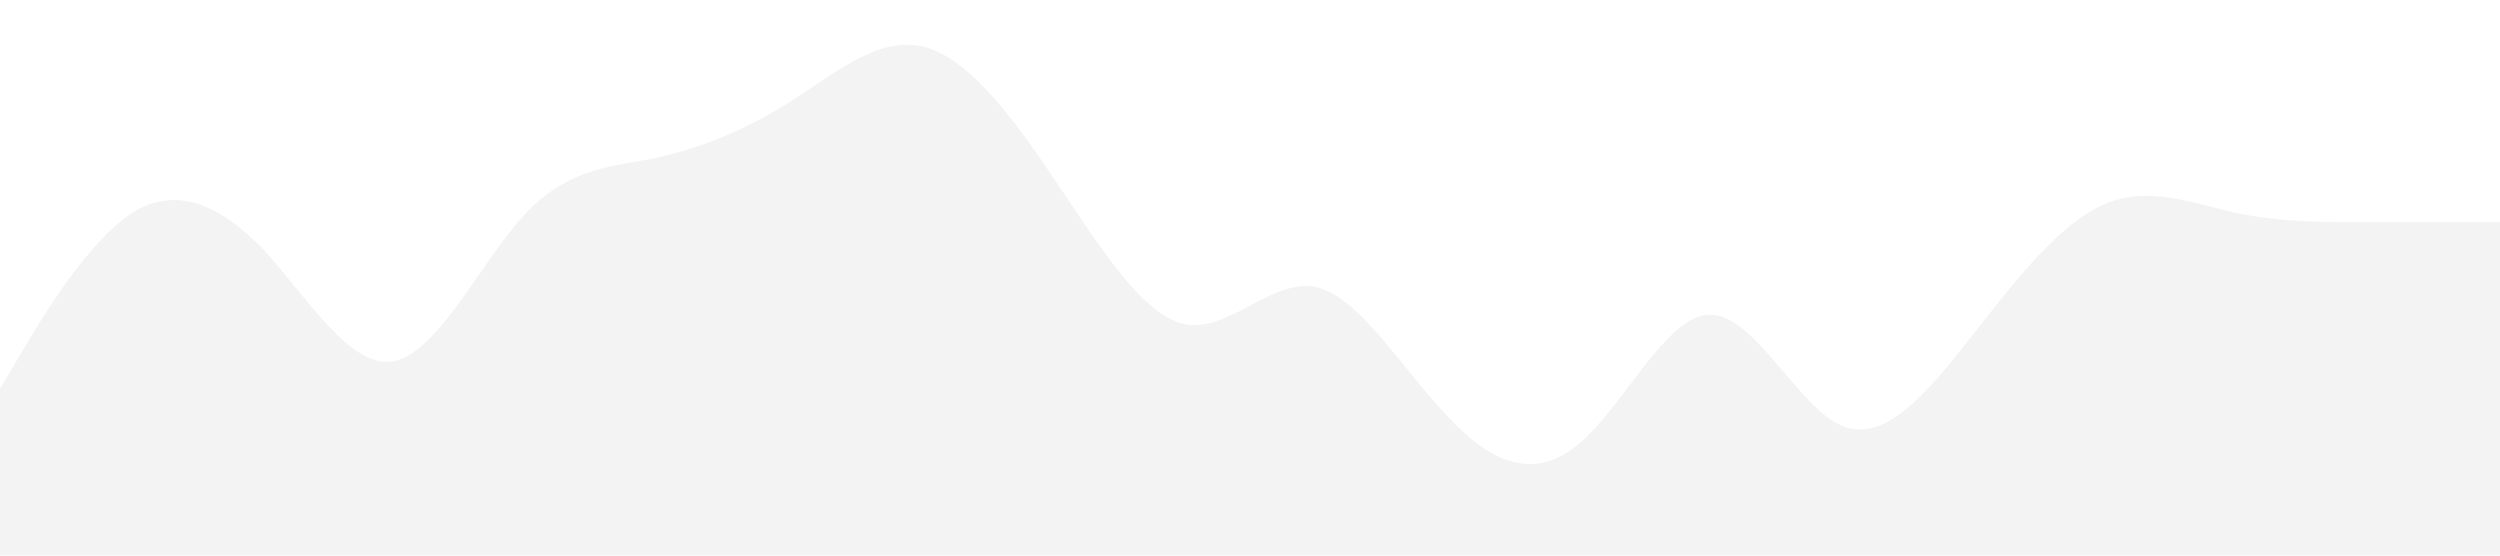 <?xml version="1.0" standalone="no"?><svg xmlns="http://www.w3.org/2000/svg" viewBox="0 0 1440 320"><path fill="#000000" fill-opacity="0.05" d="M0,224L12.6,202.7C25.3,181,51,139,76,122.7C101.1,107,126,117,152,144C176.8,171,202,213,227,208C252.6,203,278,149,303,122.7C328.4,96,354,96,379,90.7C404.2,85,429,75,455,58.7C480,43,505,21,531,26.7C555.8,32,581,64,606,101.3C631.6,139,657,181,682,186.7C707.4,192,733,160,758,165.3C783.2,171,808,213,834,240C858.9,267,884,277,909,256C934.7,235,960,181,985,181.3C1010.5,181,1036,235,1061,245.3C1086.3,256,1112,224,1137,192C1162.1,160,1187,128,1213,117.3C1237.9,107,1263,117,1288,122.7C1313.7,128,1339,128,1364,128C1389.5,128,1415,128,1427,128L1440,128L1440,320L1427.4,320C1414.7,320,1389,320,1364,320C1338.9,320,1314,320,1288,320C1263.2,320,1238,320,1213,320C1187.4,320,1162,320,1137,320C1111.6,320,1086,320,1061,320C1035.8,320,1011,320,985,320C960,320,935,320,909,320C884.2,320,859,320,834,320C808.4,320,783,320,758,320C732.6,320,707,320,682,320C656.8,320,632,320,606,320C581.1,320,556,320,531,320C505.3,320,480,320,455,320C429.5,320,404,320,379,320C353.7,320,328,320,303,320C277.9,320,253,320,227,320C202.1,320,177,320,152,320C126.3,320,101,320,76,320C50.5,320,25,320,13,320L0,320Z"></path></svg>